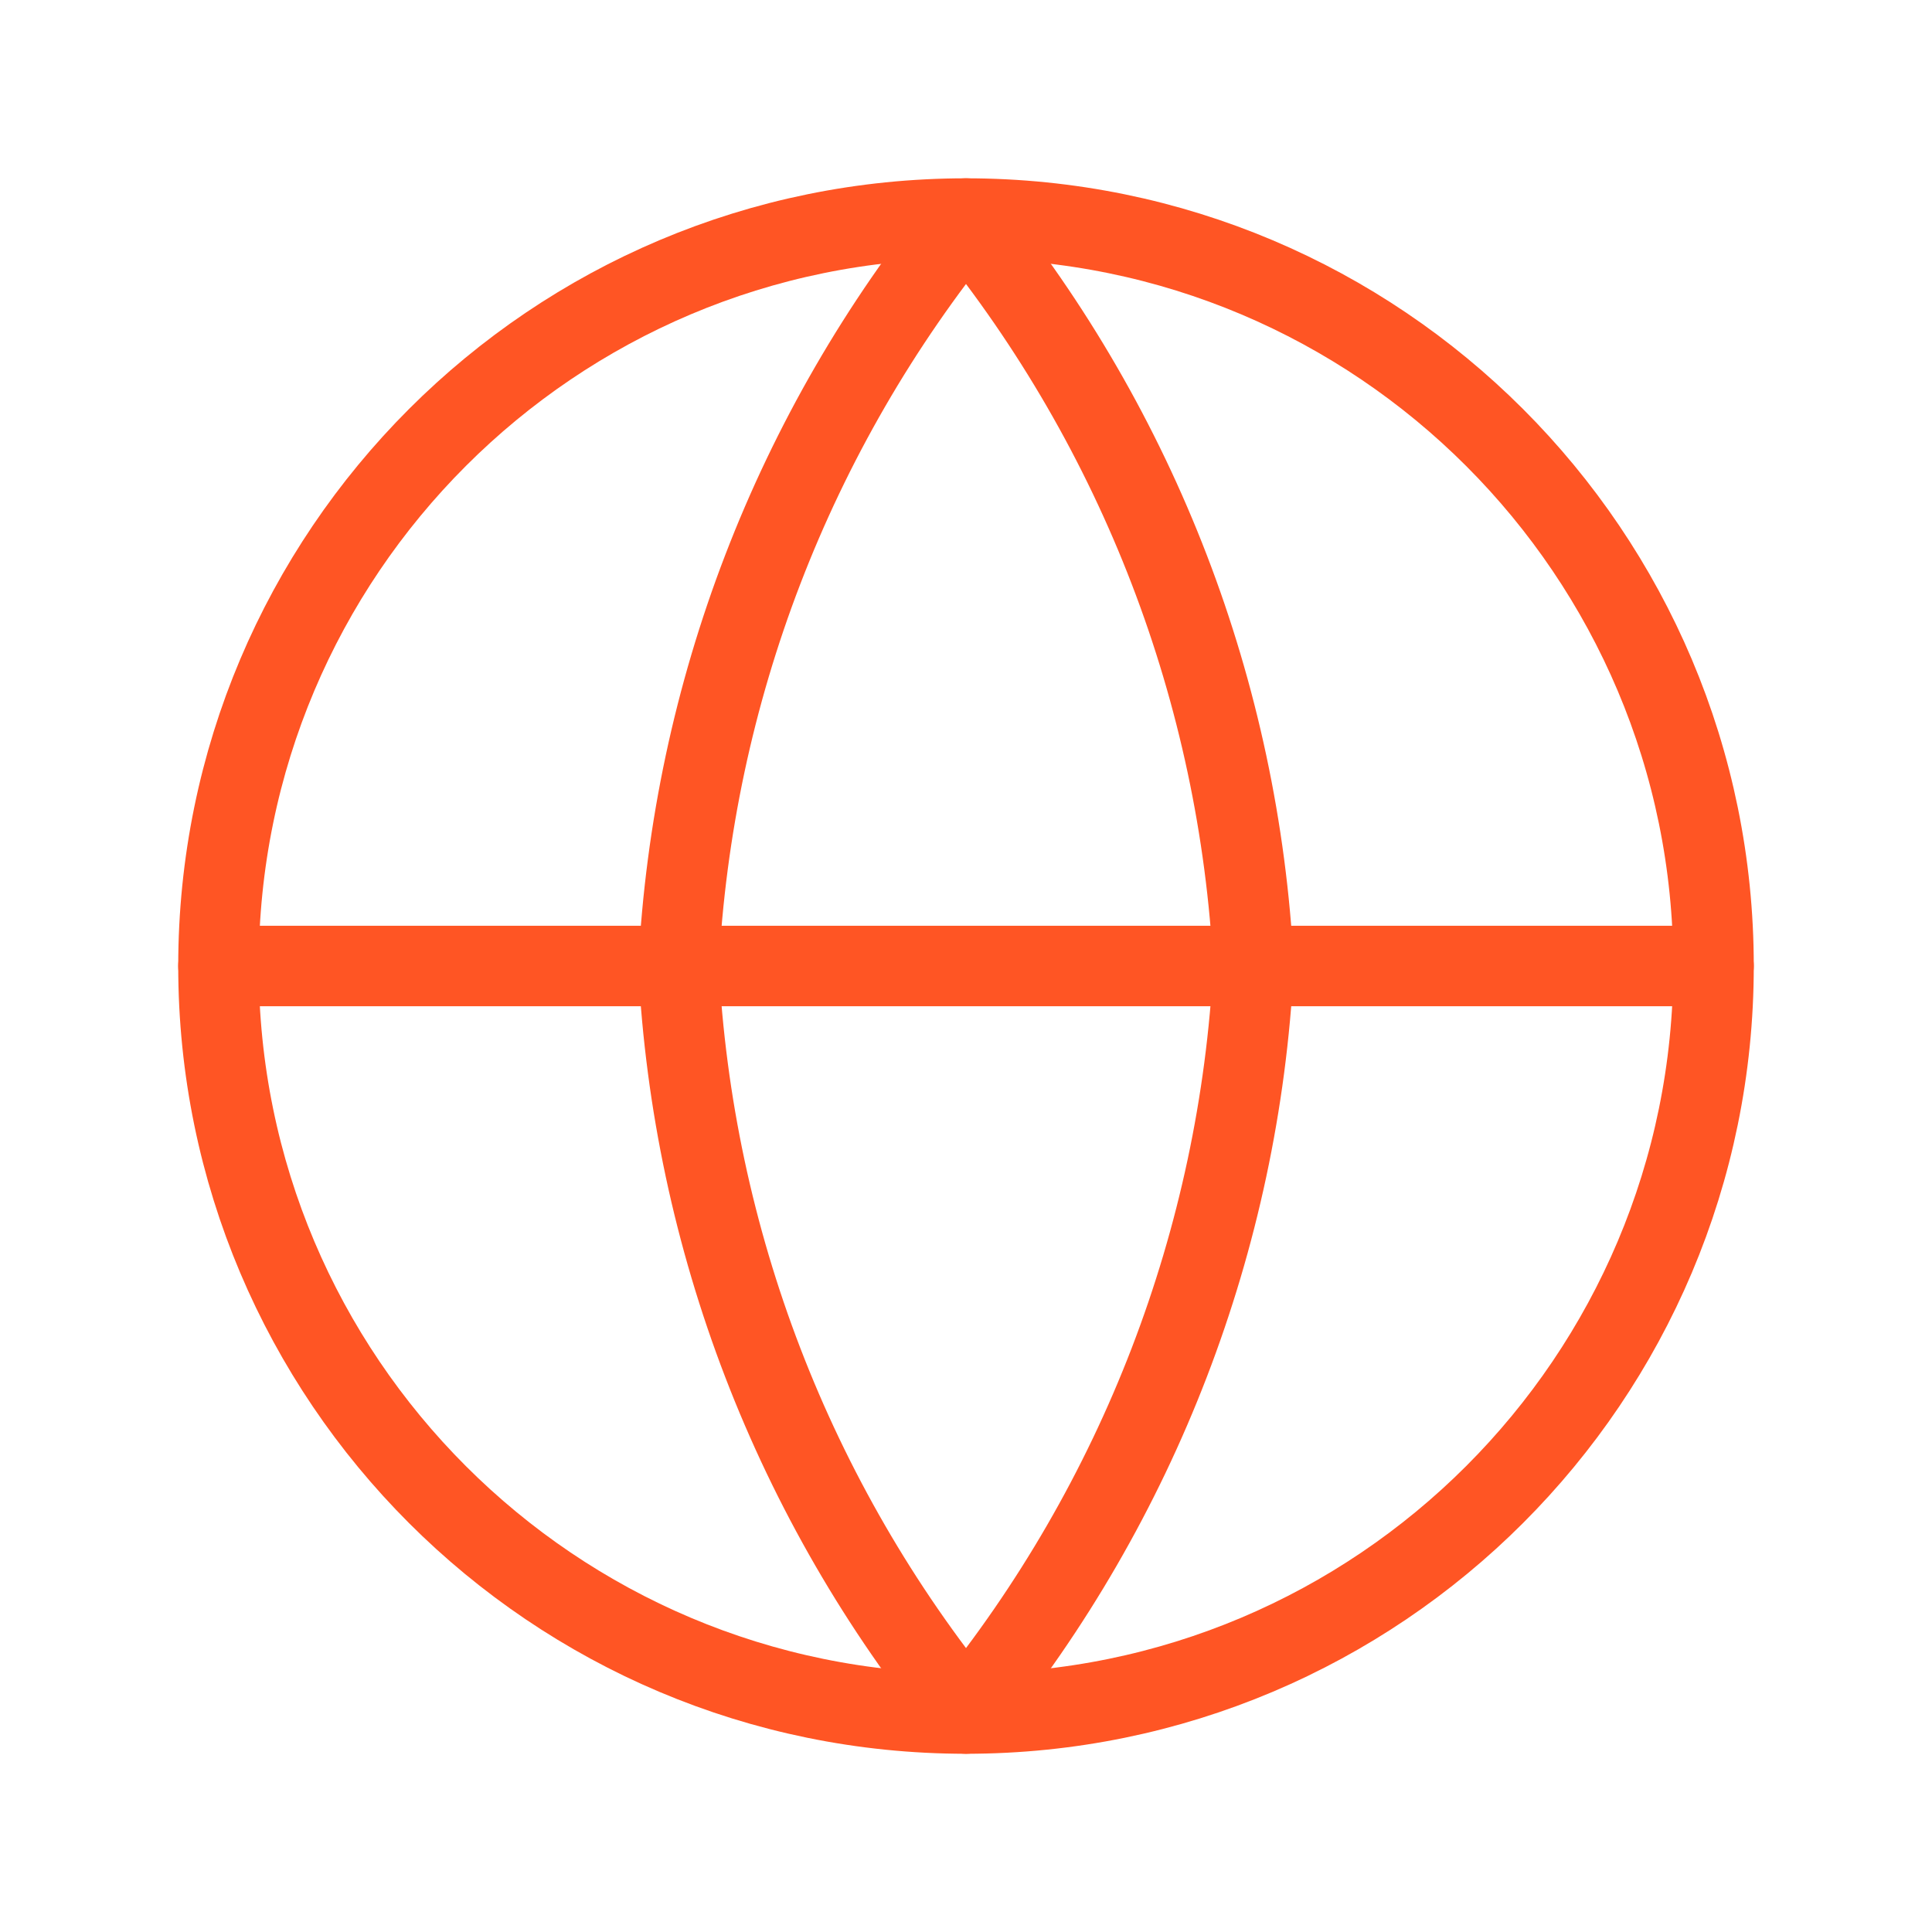 <svg width="24" height="24" viewBox="0 0 24 24" fill="none" xmlns="http://www.w3.org/2000/svg">
<path d="M12 21.286C17.128 21.286 21.286 17.129 21.286 12.001C21.286 6.872 17.128 2.715 12 2.715C6.872 2.715 2.714 6.872 2.714 12.001C2.714 17.129 6.872 21.286 12 21.286Z" stroke="#FF5524" stroke-linecap="round" stroke-linejoin="round"/>
<path d="M2.714 12H21.286" stroke="#FF5524" stroke-linecap="round" stroke-linejoin="round"/>
<path d="M15.572 12.001C15.396 15.396 14.145 18.648 12 21.286C9.855 18.648 8.604 15.396 8.429 12.001C8.604 8.605 9.855 5.353 12 2.715C14.145 5.353 15.396 8.605 15.572 12.001V12.001Z" stroke="#FF5524" stroke-linecap="round" stroke-linejoin="round"/>
</svg>
